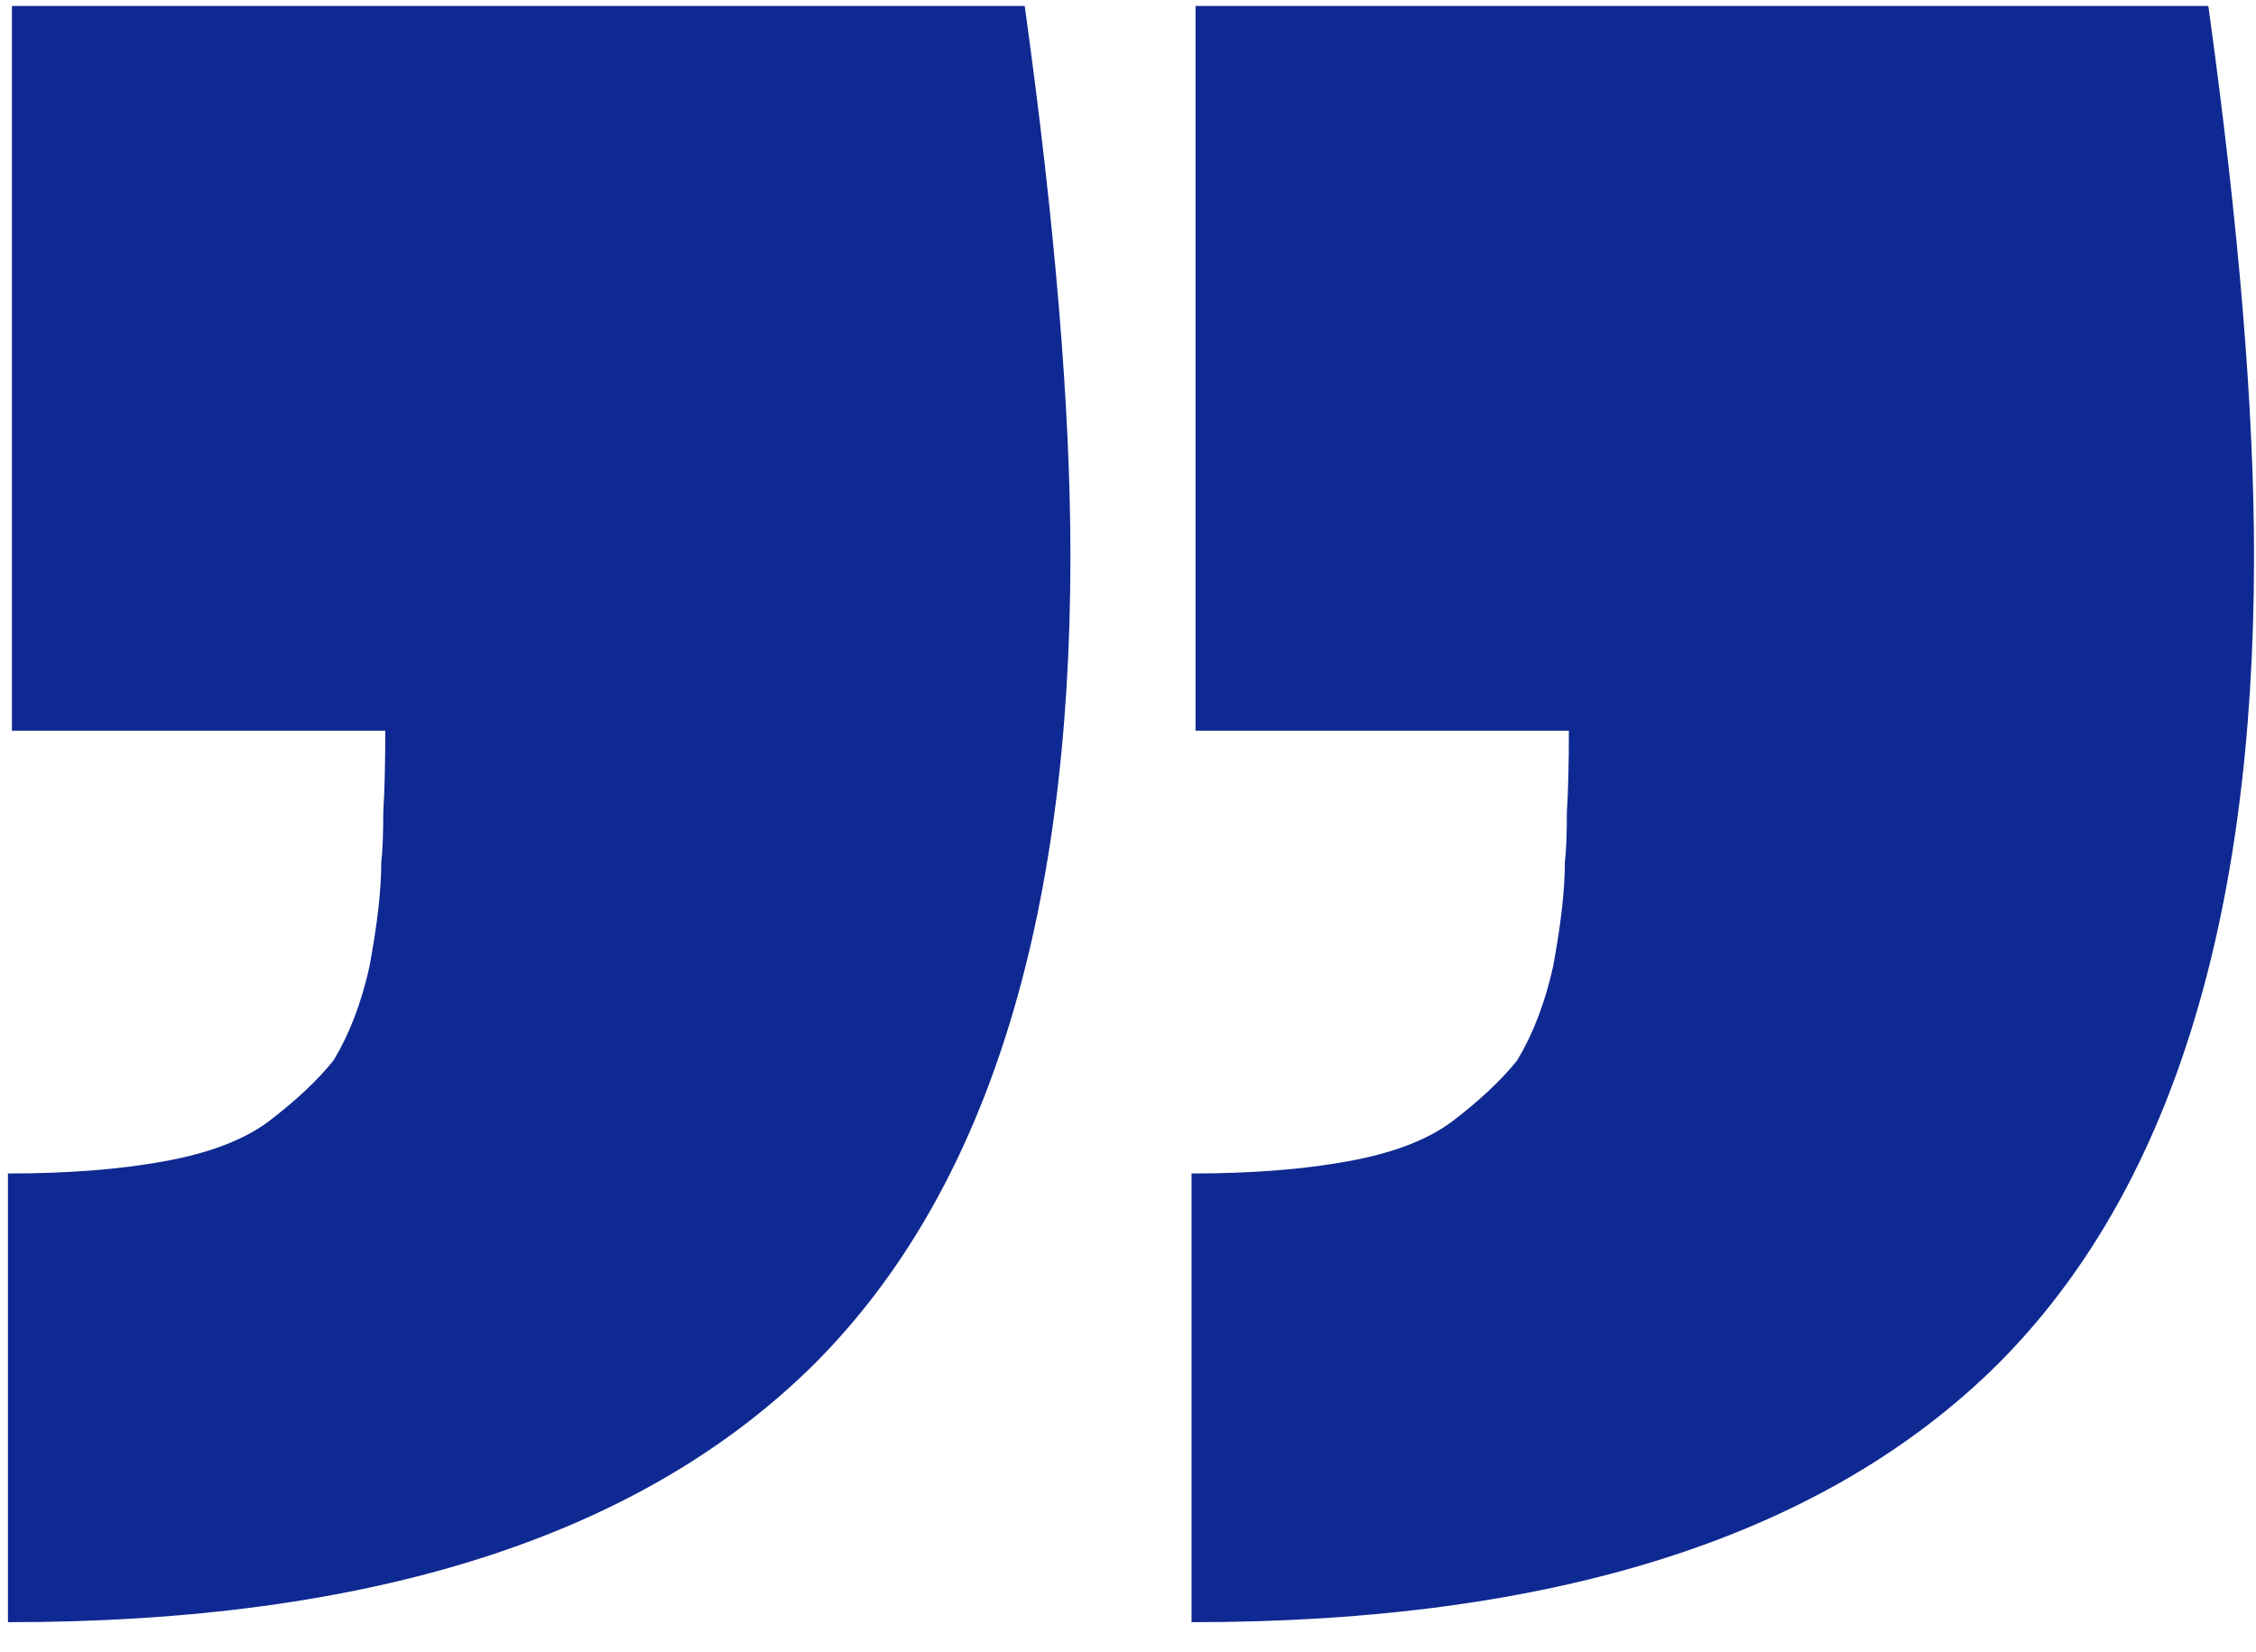 <svg width="71" height="52" viewBox="0 0 71 52" fill="none" xmlns="http://www.w3.org/2000/svg">
<path d="M0.25 51.062V36.938C2.125 36.938 3.75 36.812 5.125 36.562C6.542 36.312 7.646 35.896 8.438 35.312C9.312 34.646 10 34 10.5 33.375C11 32.542 11.375 31.562 11.625 30.438C11.875 29.104 12 28 12 27.125C12.042 26.792 12.062 26.271 12.062 25.562C12.104 24.896 12.125 24.042 12.125 23H0.375V0.188H32.25C33.208 7.104 33.688 12.875 33.688 17.5C33.688 29.083 31 37.562 25.625 42.938C20.167 48.354 11.708 51.062 0.25 51.062Z" fill="#0F2992"/>
<path d="M37.5 51.062V36.938C39.375 36.938 41 36.812 42.375 36.562C43.792 36.312 44.896 35.896 45.688 35.312C46.562 34.646 47.25 34 47.75 33.375C48.25 32.542 48.625 31.562 48.875 30.438C49.125 29.104 49.25 28 49.25 27.125C49.292 26.792 49.312 26.271 49.312 25.562C49.354 24.896 49.375 24.042 49.375 23H37.625V0.188H69.5C70.458 7.104 70.938 12.875 70.938 17.5C70.938 29.083 68.25 37.562 62.875 42.938C57.417 48.354 48.958 51.062 37.5 51.062Z" fill="#0F2992"/>
</svg>

